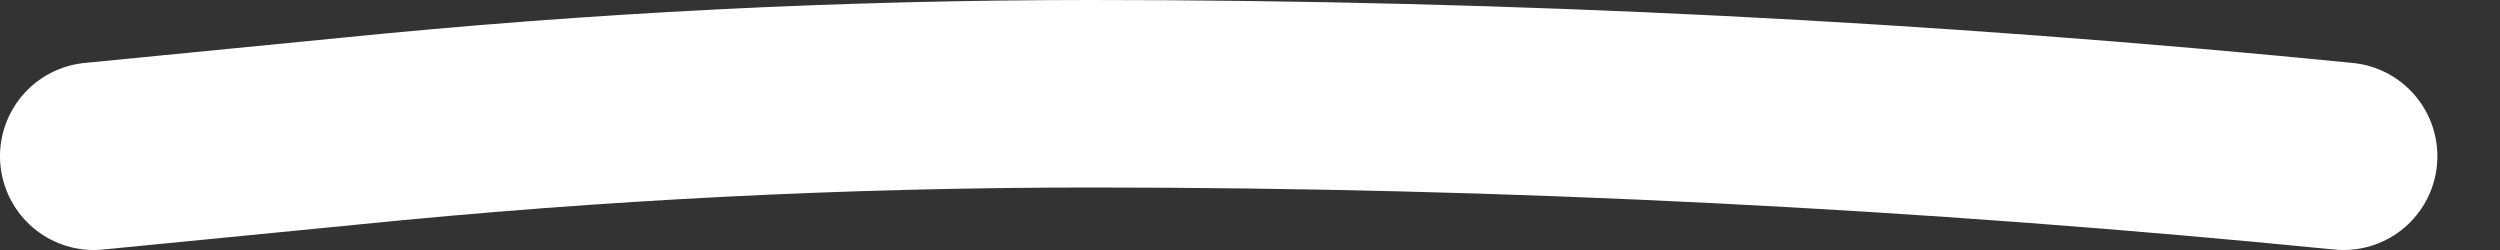 <svg width="20" height="2" viewBox="0 0 20 2" fill="none" xmlns="http://www.w3.org/2000/svg">
<rect x="0" y="0" width="20" height="2" fill="#333333" stroke="none"/>
<path d="M18.749 1.25C15.419 0.92 12.07 0.75 8.73 0.75C6.75 0.75 4.77 0.85 2.79 1.05L0.75 1.25" stroke="white" stroke-width="1.5" stroke-linecap="round" stroke-linejoin="round"/>
</svg>
